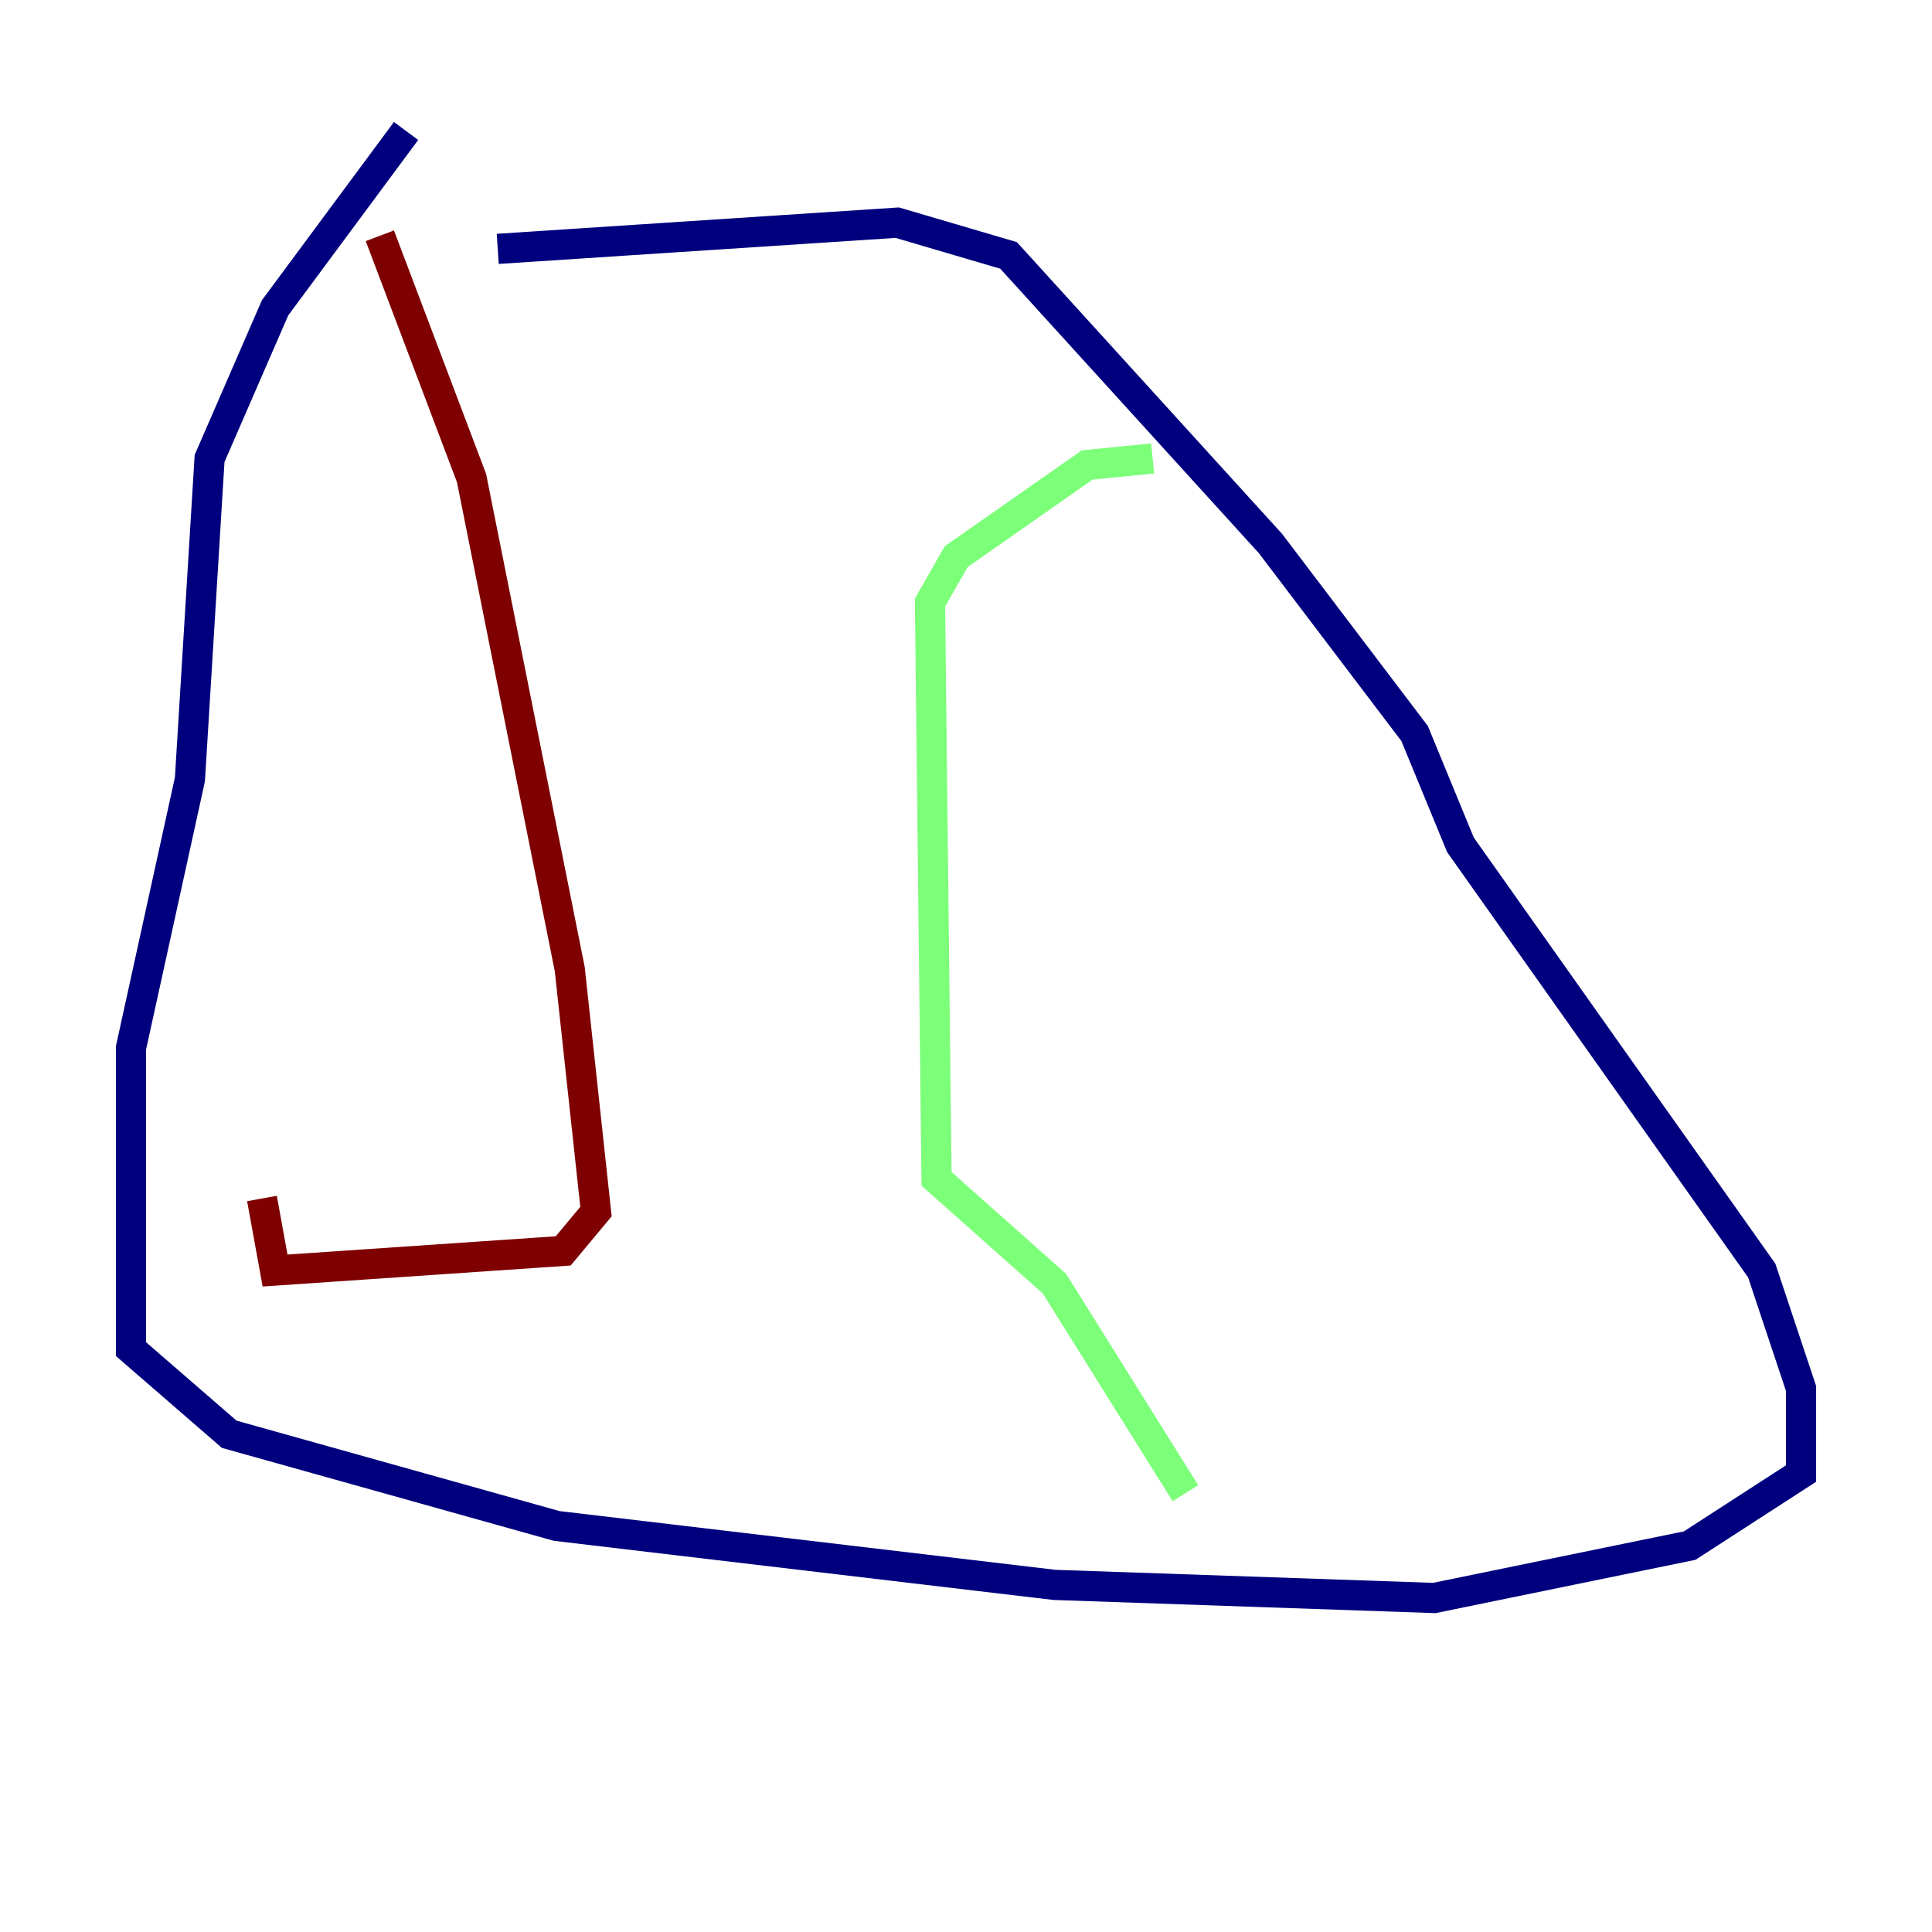<?xml version="1.0" encoding="utf-8" ?>
<svg baseProfile="tiny" height="128" version="1.2" viewBox="0,0,128,128" width="128" xmlns="http://www.w3.org/2000/svg" xmlns:ev="http://www.w3.org/2001/xml-events" xmlns:xlink="http://www.w3.org/1999/xlink"><defs /><polyline fill="none" points="26.902,8.678 18.224,20.393 13.885,30.373 12.583,51.634 8.678,69.424 8.678,89.383 15.186,95.024 36.881,101.098 69.858,105.003 95.024,105.871 111.946,102.4 119.322,97.627 119.322,91.986 116.719,84.176 96.759,55.973 93.722,48.597 84.176,36.014 66.82,16.922 59.444,14.752 32.976,16.488" stroke="#00007f" stroke-width="2" /><polyline fill="none" points="76.366,30.373 72.027,30.807 63.349,36.881 61.614,39.919 62.047,78.102 69.858,85.044 78.536,98.929" stroke="#7cff79" stroke-width="2" /><polyline fill="none" points="25.166,15.62 31.241,31.675 37.749,64.217 39.485,80.271 37.315,82.875 18.224,84.176 17.356,79.403" stroke="#7f0000" stroke-width="2" /></svg>